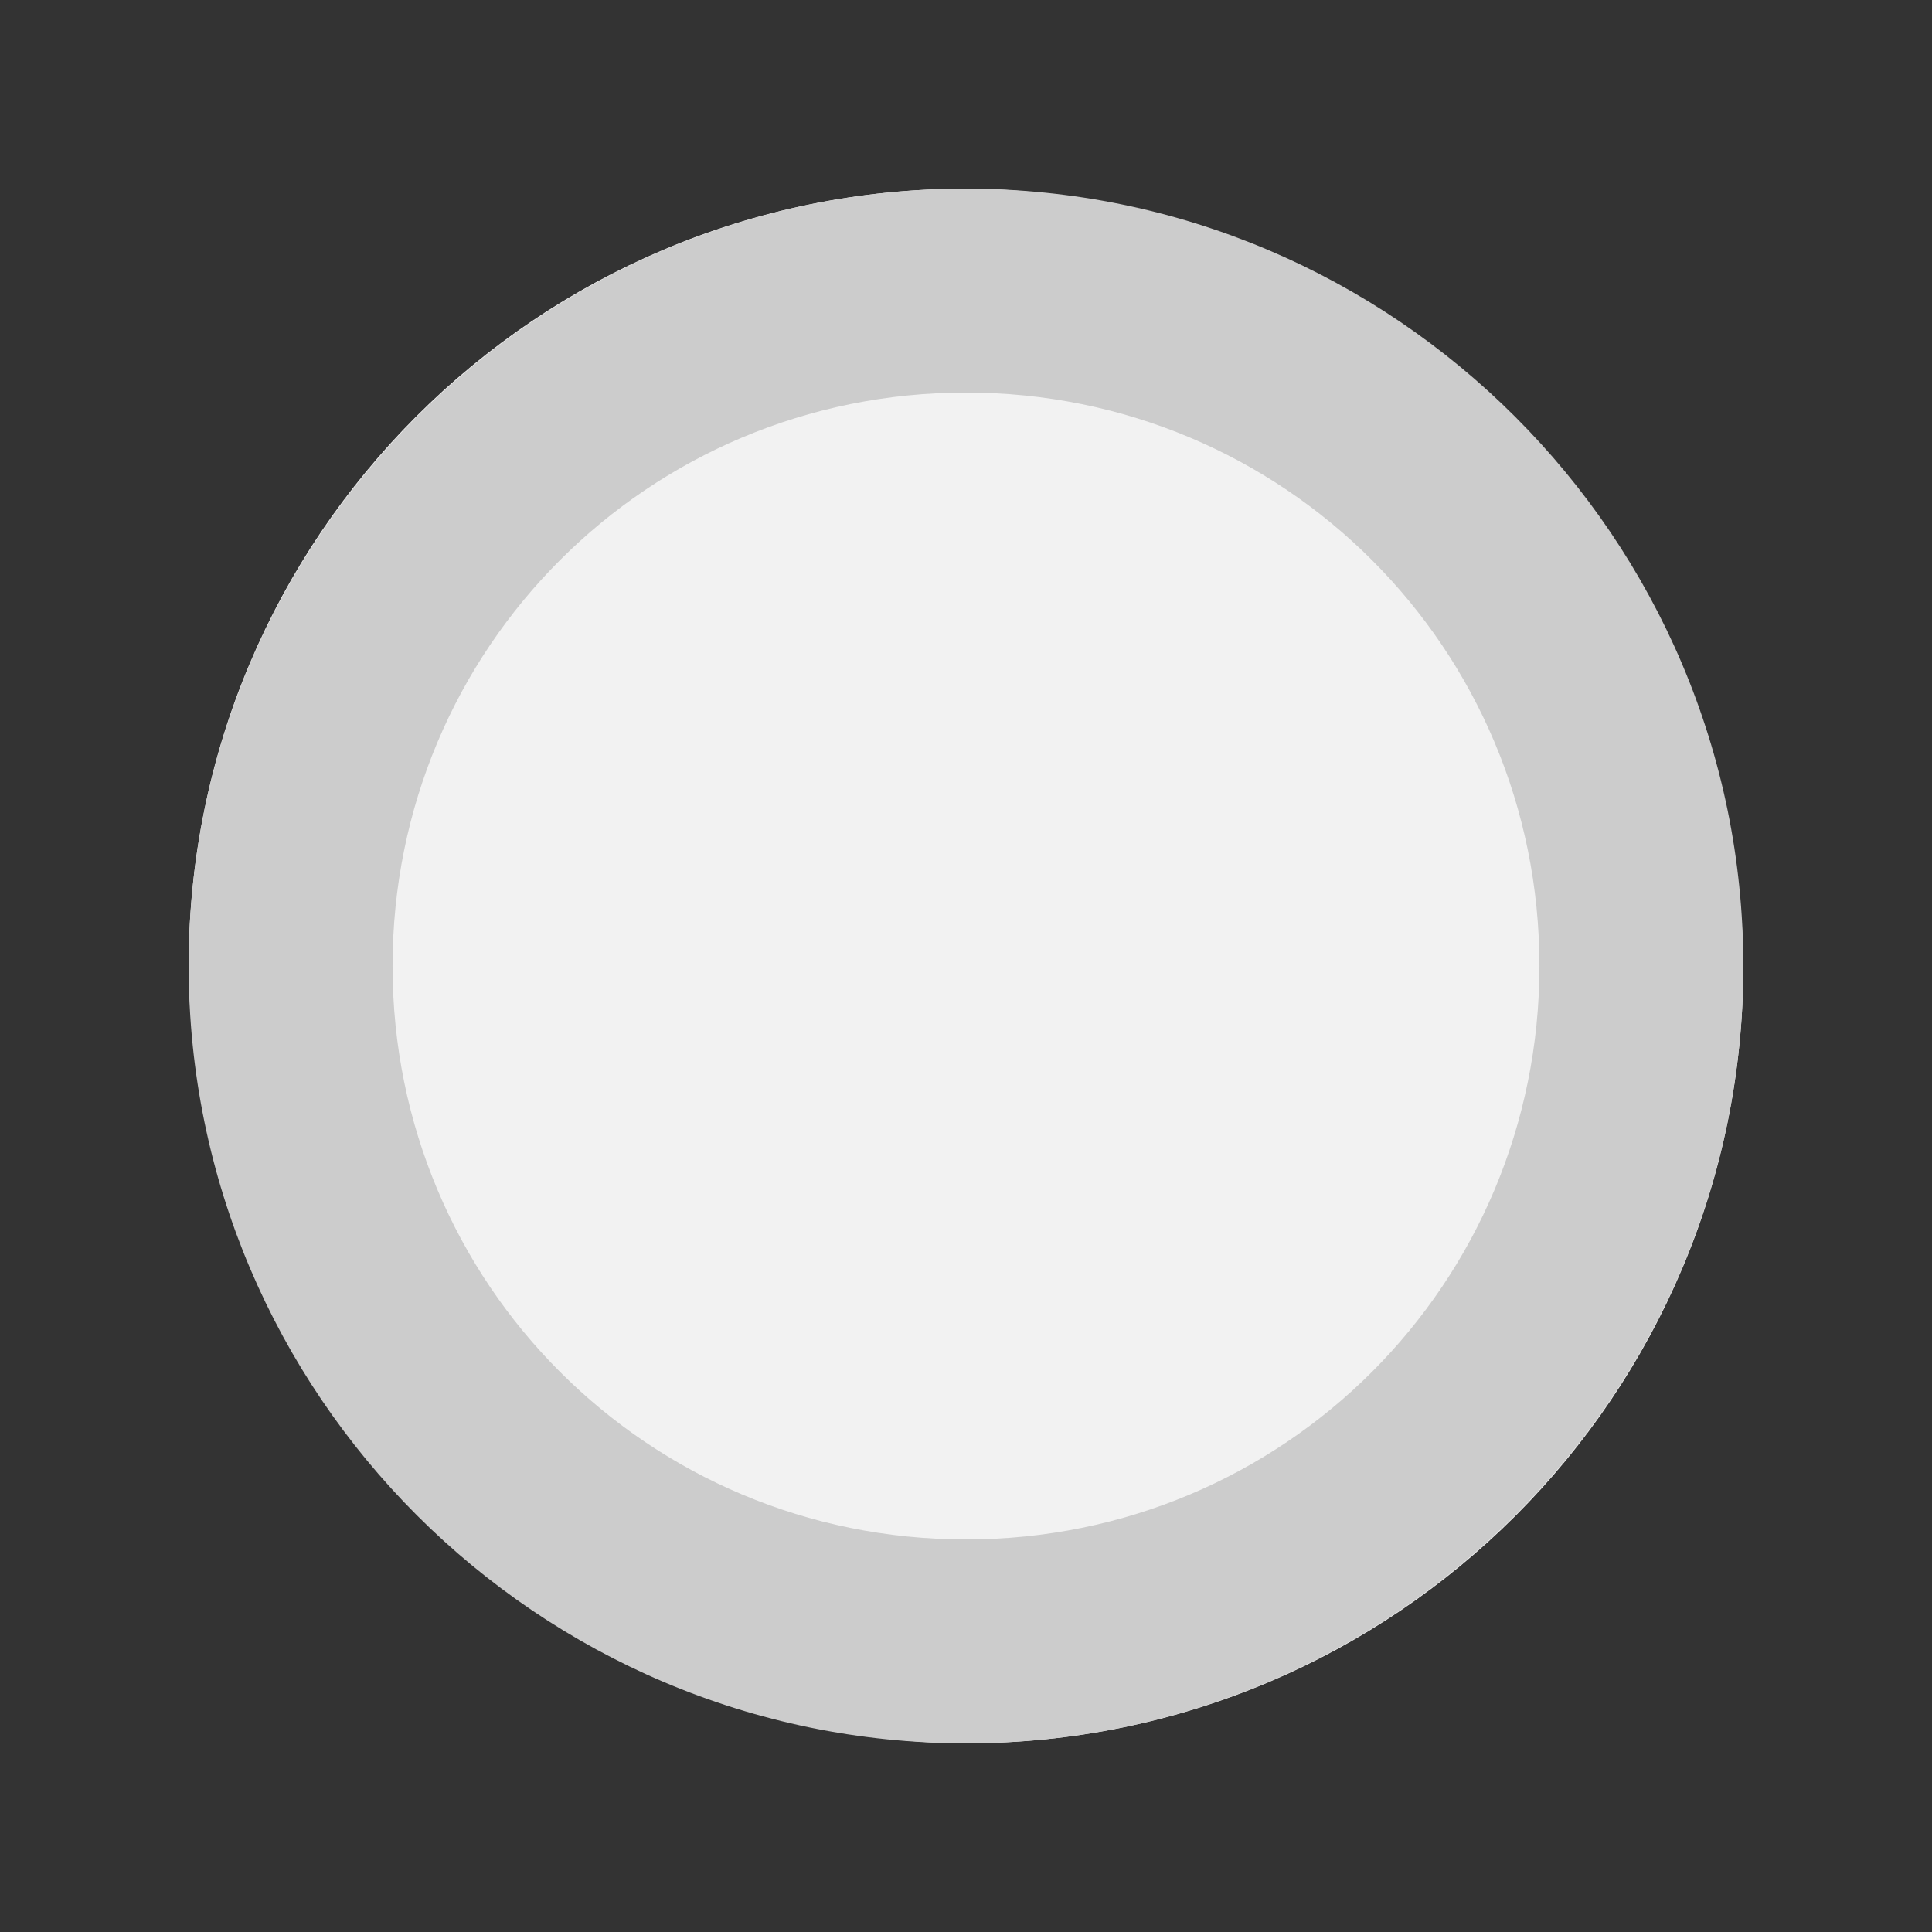 <?xml version="1.0" encoding="UTF-8" standalone="no"?>
<!-- Created with Inkscape (http://www.inkscape.org/) -->

<svg
   width="512"
   height="512"
   viewBox="0 0 512 512"
   version="1.1"
   id="svg1"
   inkscape:version="1.4.1 (93de688d07, 2025-03-30)"
   sodipodi:docname="default.svg"
   xmlns:inkscape="http://www.inkscape.org/namespaces/inkscape"
   xmlns:sodipodi="http://sodipodi.sourceforge.net/DTD/sodipodi-0.dtd"
   xmlns="http://www.w3.org/2000/svg"
   xmlns:svg="http://www.w3.org/2000/svg">
  <rect x="0" y="0" width="512" height="512" fill="#333333" stroke="none"/>
  <sodipodi:namedview
     id="namedview1"
     pagecolor="#ffffff"
     bordercolor="#000000"
     borderopacity="0.25"
     inkscape:showpageshadow="2"
     inkscape:pageopacity="0.0"
     inkscape:pagecheckerboard="0"
     inkscape:deskcolor="#d1d1d1"
     inkscape:document-units="px"
     inkscape:zoom="1.5664062"
     inkscape:cx="279.62095"
     inkscape:cy="256"
     inkscape:window-width="1920"
     inkscape:window-height="1014"
     inkscape:window-x="0"
     inkscape:window-y="29"
     inkscape:window-maximized="1"
     inkscape:current-layer="layer1" />
  <defs
     id="defs1" />
  <g
     inkscape:label="图层 1"
     inkscape:groupmode="layer"
     id="layer1">
    <rect
       style="fill:#f2f2f2;fill-rule:evenodd;stroke-width:21.38;stroke-linejoin:round;stroke-opacity:0"
       id="rect1"
       width="412"
       height="412"
       x="50"
       y="50"
       ry="206" />
    <g
       id="path1"
       style="opacity:1">
      <path
         style="baseline-shift:baseline;display:inline;overflow:visible;vector-effect:none;fill:#cccccc;fill-rule:evenodd;stroke-width:1.689;stroke-linejoin:round;enable-background:accumulate;stop-color:#000000;stop-opacity:1"
         d="M 256,50 C 142.549,50 50,142.549 50,256 50,369.451 142.549,462 256,462 369.451,462 462,369.451 462,256 462,142.549 369.451,50 256,50 Z m 0,54.033 c 84.249,0 151.967,67.718 151.967,151.967 0,84.249 -67.718,151.967 -151.967,151.967 -84.249,0 -151.967,-67.718 -151.967,-151.967 0,-84.249 67.718,-151.967 151.967,-151.967 z"
         id="path3" />
    </g>
  </g>
</svg>
